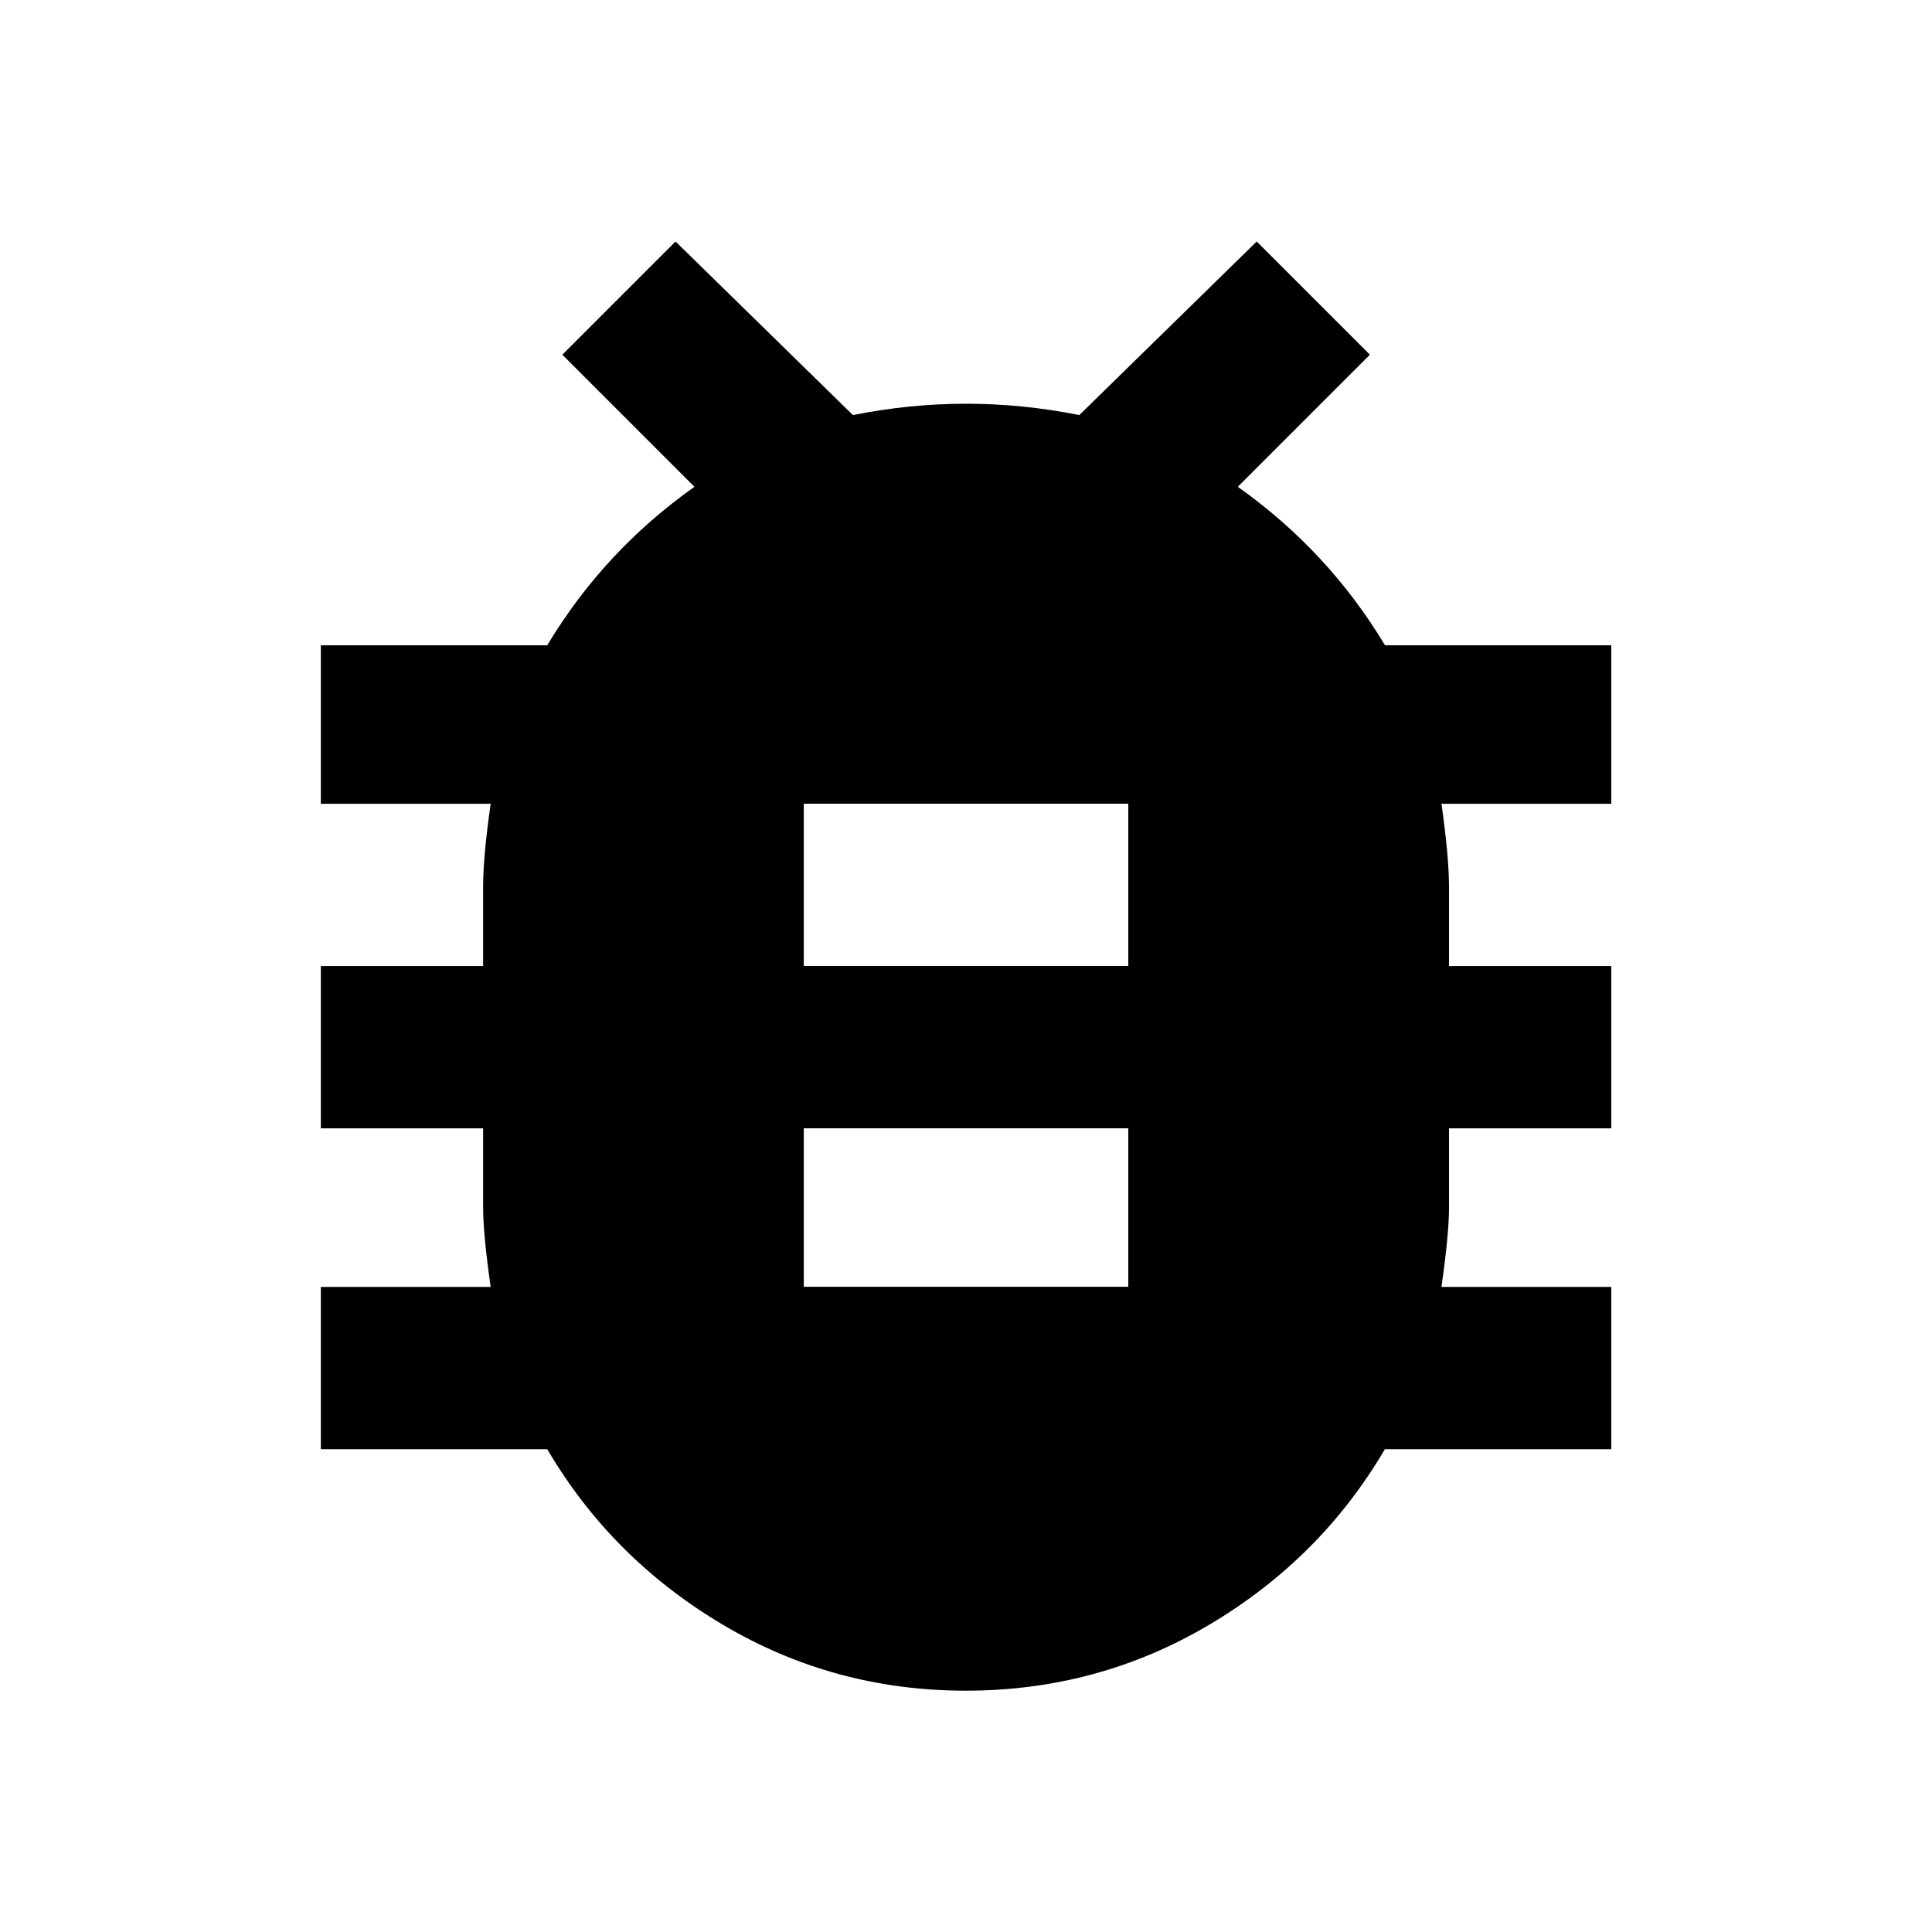 <?xml version="1.0" encoding="utf-8"?>
<!-- Generated by IcoMoon.io -->
<!DOCTYPE svg PUBLIC "-//W3C//DTD SVG 1.1//EN" "http://www.w3.org/Graphics/SVG/1.1/DTD/svg11.dtd">
<svg version="1.1" xmlns="http://www.w3.org/2000/svg" xmlns:xlink="http://www.w3.org/1999/xlink" width="32" height="32" viewBox="0 0 32 32">
<path d="M18.688 16v-2.688h-5.375v2.688h5.375zM18.688 21.313v-2.625h-5.375v2.625h5.375zM26.688 10.688v2.625h-2.813q0.125 0.875 0.125 1.375v1.313h2.688v2.688h-2.688v1.313q0 0.438-0.125 1.313h2.813v2.688h-3.75q-1.063 1.813-2.906 2.906t-4.031 1.094-4.031-1.094-2.906-2.906h-3.75v-2.688h2.813q-0.125-0.875-0.125-1.313v-1.313h-2.688v-2.688h2.688v-1.313q0-0.5 0.125-1.375h-2.813v-2.625h3.75q0.938-1.563 2.438-2.625l-2.188-2.188 1.875-1.875 2.938 2.875q0.938-0.188 1.875-0.188t1.875 0.188l2.938-2.875 1.875 1.875-2.188 2.188q1.5 1.063 2.438 2.625h3.75z"></path>
</svg>
